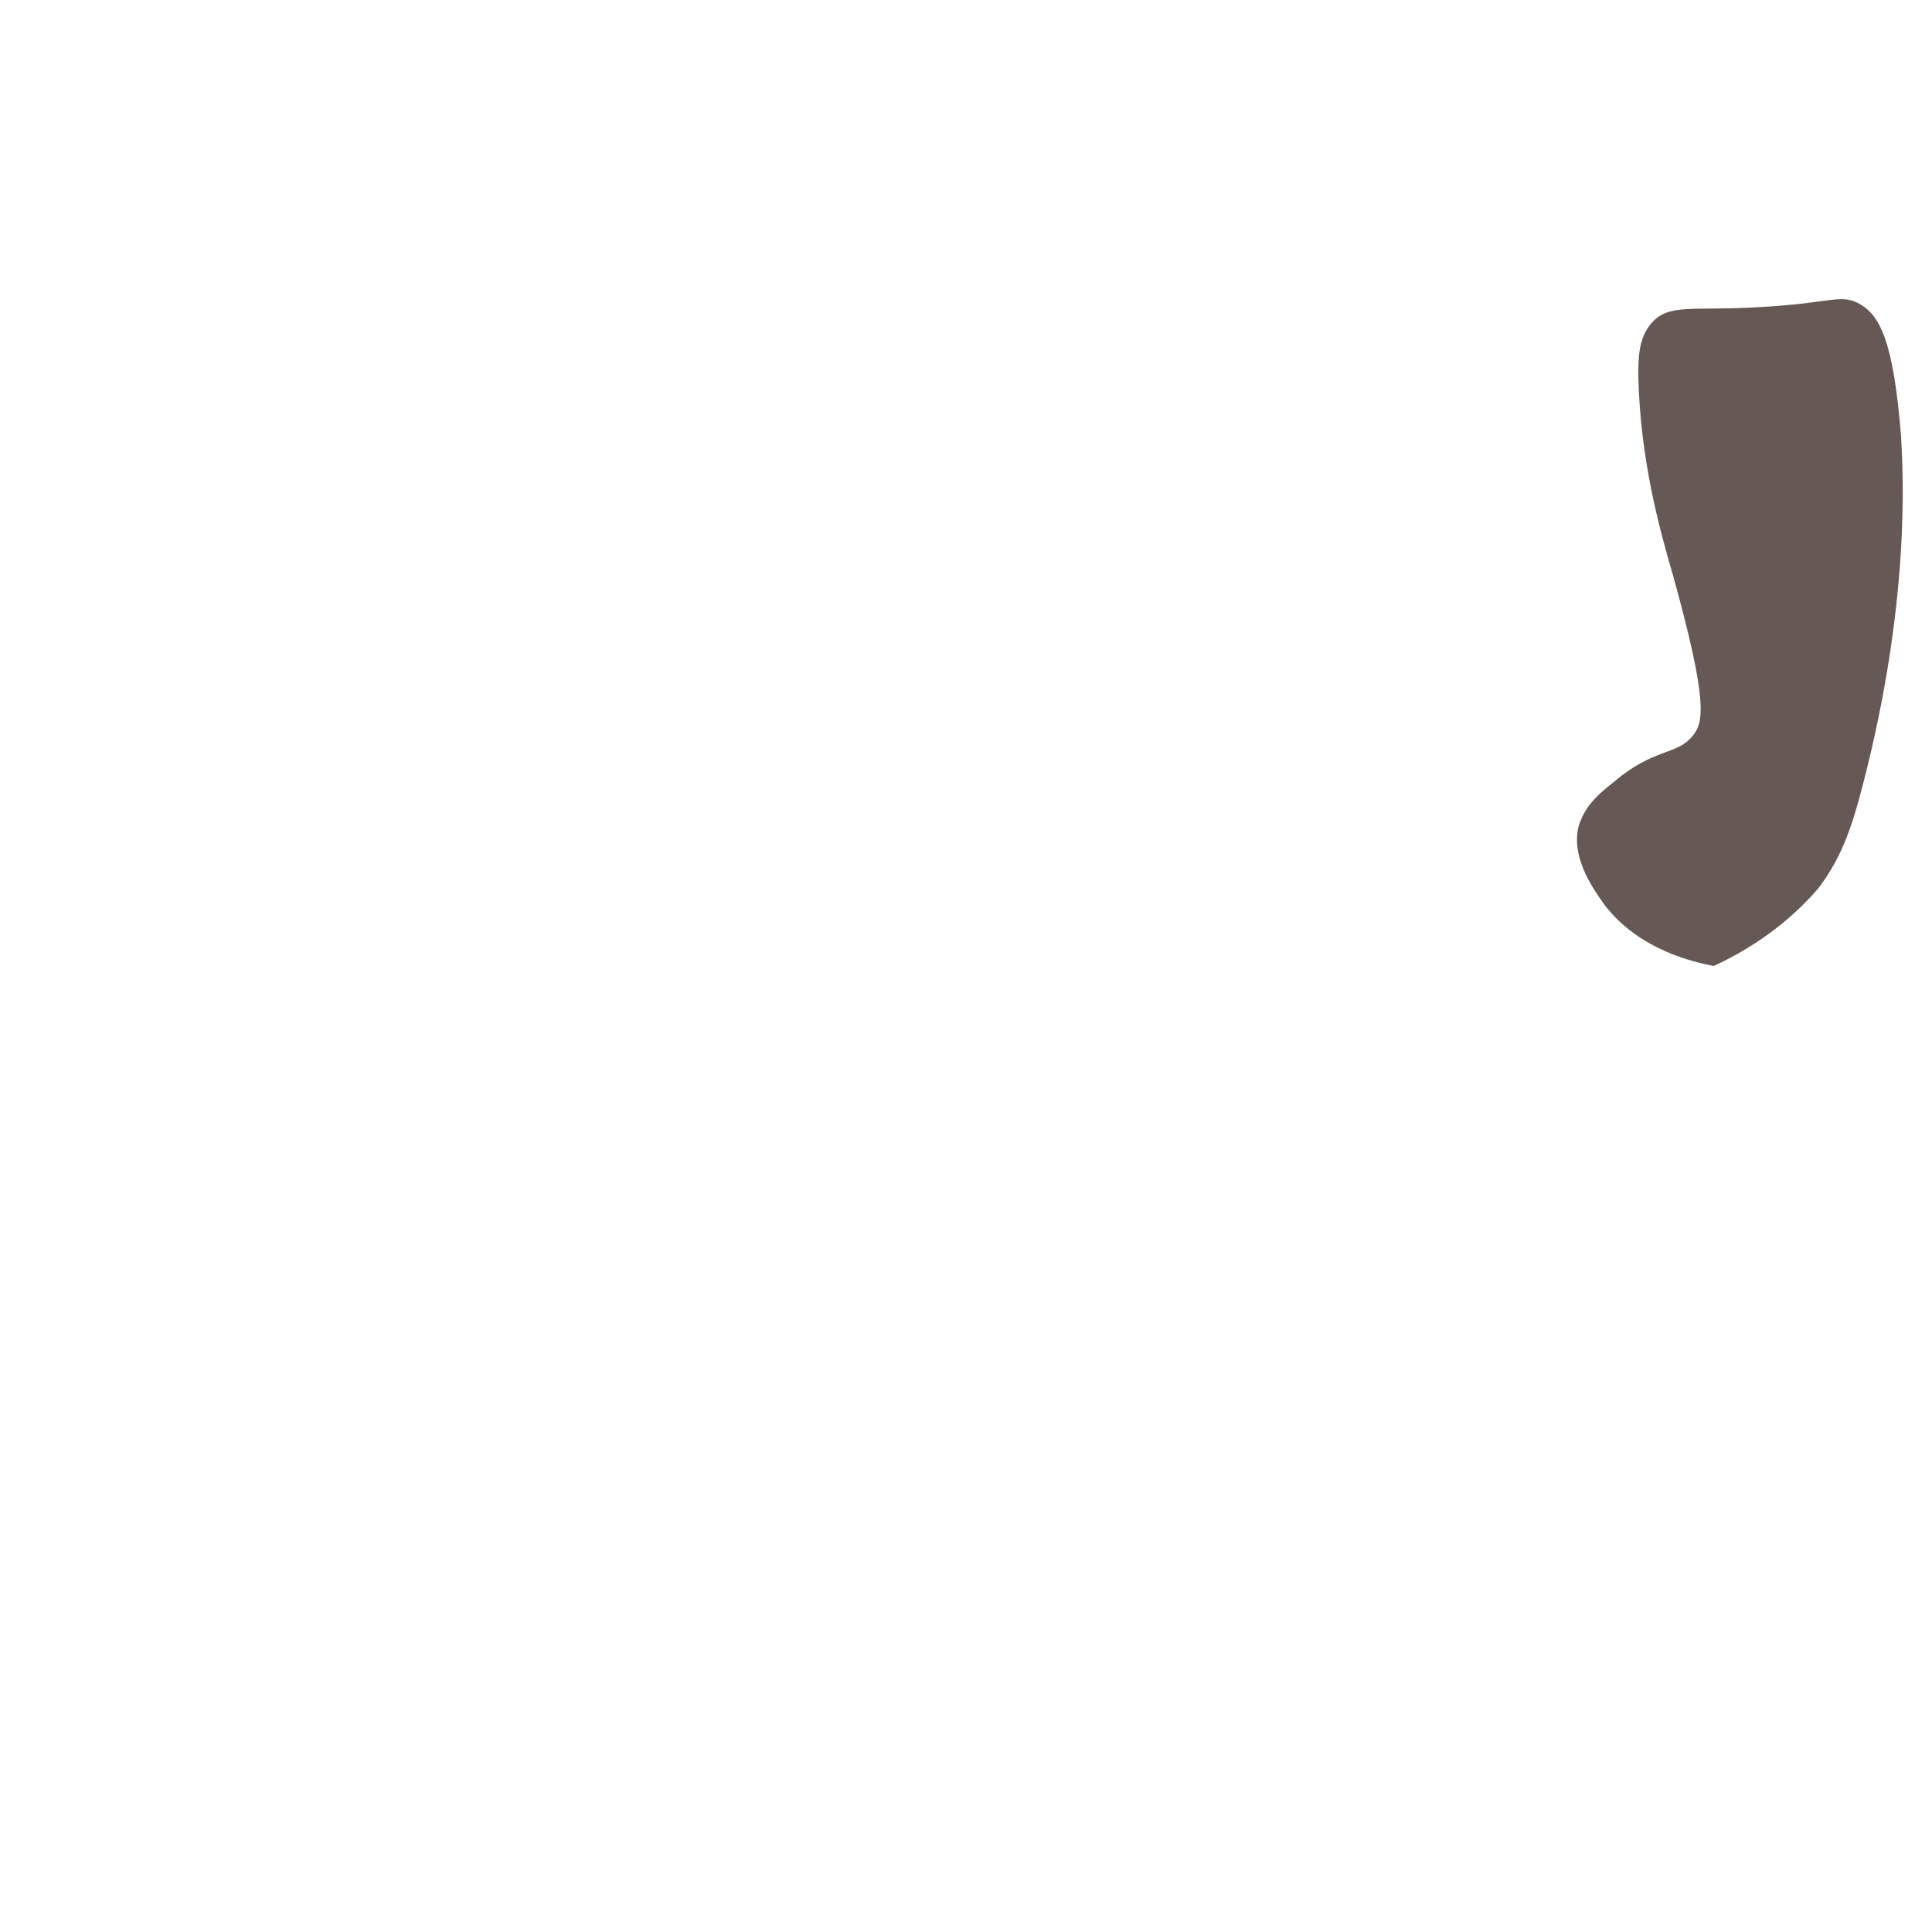 <?xml version="1.0" encoding="utf-8"?>
<!-- Generator: Adobe Illustrator 21.1.0, SVG Export Plug-In . SVG Version: 6.00 Build 0)  -->
<svg version="1.1" id="Layer_1" xmlns="http://www.w3.org/2000/svg" xmlns:xlink="http://www.w3.org/1999/xlink" x="0px" y="0px"
	 viewBox="0 0 100 100" style="enable-background:new 0 0 100 100;" xml:space="preserve">
<style type="text/css">
	.st0{fill:#665855;}
</style>
<path class="st0" d="M88.7,50c-1-0.2-3.8-0.8-5.6-3.1c-0.5-0.7-1.8-2.4-1.4-4.1c0.3-1,0.9-1.6,1.8-2.3c2.1-1.8,3.3-1.4,4.1-2.4
	c0.6-0.7,0.8-1.8-1-8.3c-0.7-2.4-1.7-6-1.8-10.3c0-1,0-2,0.7-2.8c0.9-1,2.1-0.6,5.5-0.8c3.8-0.2,4.2-0.7,5.2-0.2
	c1.1,0.6,1.8,1.9,2.2,6.9c0.1,1.9,0.5,8.5-2,18.1c-0.5,1.9-1,3.6-2.3,5.3C92.2,48.2,90,49.4,88.7,50z"/>
</svg>
